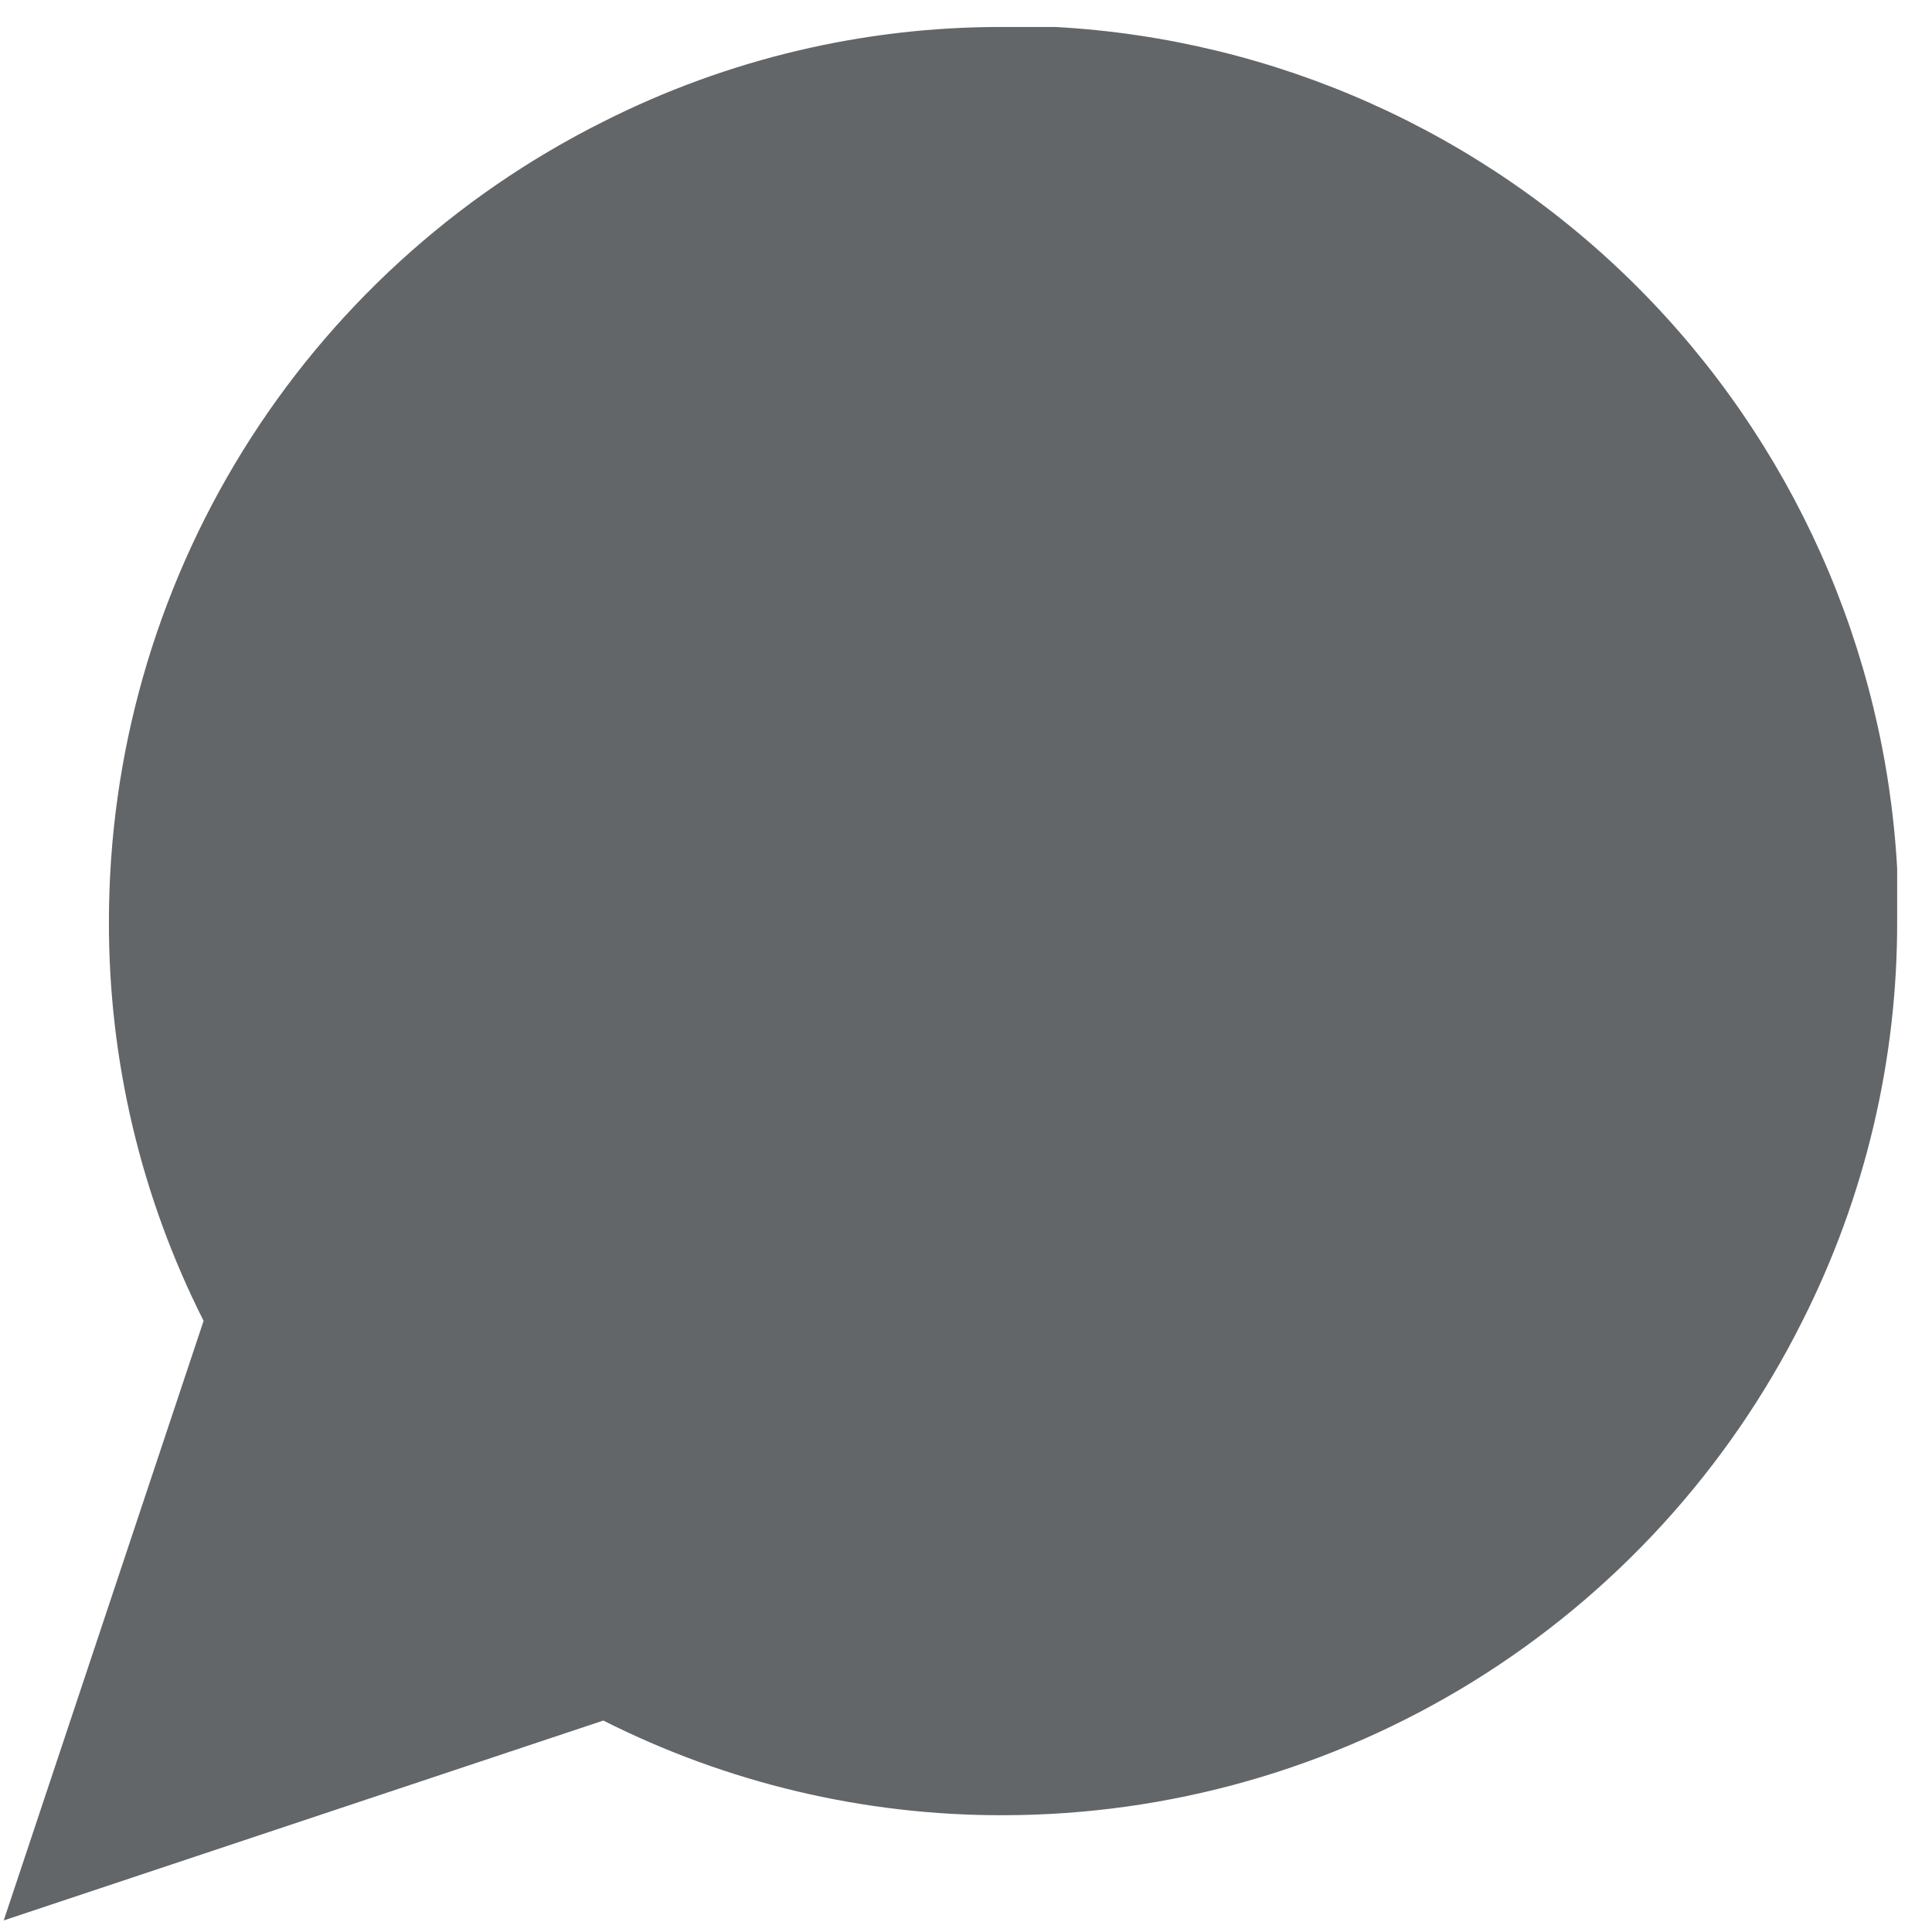 <svg width="29" height="29" viewBox="0 0 29 29" fill="none" xmlns="http://www.w3.org/2000/svg">
<path d="M28.477 13.826C28.482 15.91 27.995 17.966 27.056 19.826C25.942 22.055 24.229 23.93 22.11 25.241C19.99 26.551 17.548 27.246 15.056 27.247C12.972 27.252 10.916 26.765 9.056 25.826L0.056 28.826L3.056 19.826C2.116 17.966 1.629 15.91 1.635 13.826C1.636 11.334 2.331 8.891 3.641 6.772C4.952 4.653 6.827 2.94 9.056 1.826C10.916 0.886 12.972 0.399 15.056 0.405H15.845C19.137 0.586 22.245 1.975 24.576 4.306C26.906 6.637 28.295 9.745 28.477 13.036V13.826Z" fill="#636668"/>
</svg>
